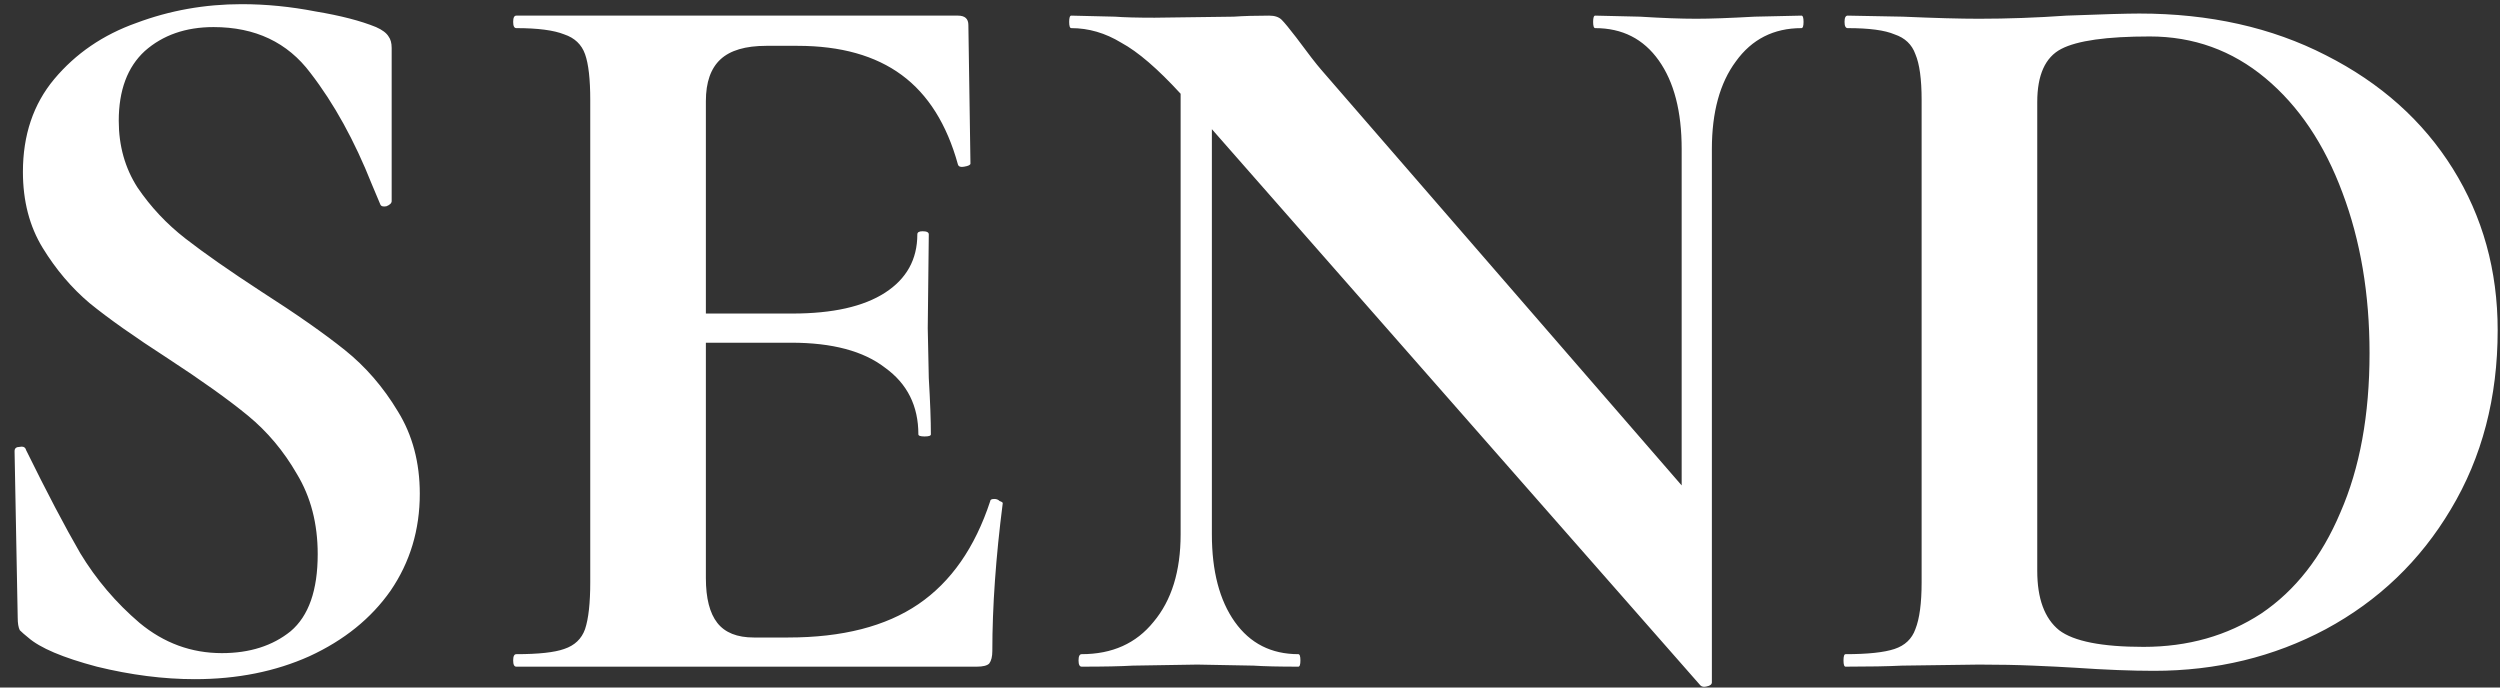 <svg width="120" height="33" viewBox="0 0 120 33" fill="none" xmlns="http://www.w3.org/2000/svg">
<rect x="0" y="0" width="120" height="33" fill="#333333" stroke="none"/>
<path d="M5.7 5.8C5.7 7 6 8.067 6.6 9C7.233 9.933 8 10.75 8.9 11.45C9.8 12.15 11.017 13 12.55 14C14.217 15.067 15.55 16 16.55 16.8C17.55 17.6 18.4 18.583 19.1 19.75C19.8 20.883 20.15 22.2 20.15 23.7C20.15 25.433 19.683 26.983 18.75 28.35C17.817 29.683 16.517 30.733 14.85 31.5C13.217 32.233 11.383 32.6 9.35 32.6C7.85 32.6 6.283 32.4 4.65 32C3.017 31.567 1.917 31.1 1.35 30.6C1.183 30.467 1.05 30.35 0.95 30.25C0.883 30.117 0.85 29.917 0.85 29.65L0.7 21.7V21.65C0.7 21.517 0.783 21.45 0.95 21.45C1.117 21.417 1.217 21.467 1.25 21.6C2.25 23.633 3.117 25.283 3.85 26.55C4.617 27.817 5.567 28.933 6.7 29.9C7.867 30.867 9.183 31.35 10.65 31.35C11.983 31.35 13.083 31 13.95 30.3C14.817 29.567 15.25 28.333 15.25 26.6C15.25 25.133 14.917 23.85 14.25 22.75C13.617 21.65 12.833 20.717 11.9 19.95C10.967 19.183 9.683 18.267 8.05 17.2C6.45 16.167 5.2 15.283 4.3 14.55C3.433 13.817 2.683 12.933 2.05 11.9C1.417 10.867 1.1 9.65 1.1 8.25C1.1 6.483 1.6 5 2.6 3.8C3.633 2.567 4.95 1.667 6.55 1.1C8.15 0.5 9.833 0.2 11.6 0.2C12.767 0.2 13.95 0.317 15.15 0.55C16.35 0.75 17.317 1 18.05 1.3C18.35 1.433 18.55 1.583 18.65 1.75C18.75 1.883 18.8 2.067 18.8 2.3V9.65C18.8 9.75 18.717 9.833 18.55 9.9C18.383 9.933 18.283 9.9 18.25 9.8L17.85 8.85C17.017 6.75 16.033 4.967 14.9 3.5C13.8 2.033 12.25 1.3 10.25 1.3C8.917 1.3 7.817 1.683 6.95 2.45C6.117 3.217 5.7 4.333 5.7 5.8ZM47.532 24.05C47.532 23.983 47.599 23.95 47.732 23.95C47.832 23.95 47.916 23.983 47.982 24.05C48.082 24.083 48.132 24.117 48.132 24.15C47.799 26.75 47.632 29.117 47.632 31.25C47.632 31.517 47.582 31.717 47.482 31.85C47.382 31.95 47.182 32 46.882 32H24.782C24.682 32 24.632 31.9 24.632 31.7C24.632 31.5 24.682 31.4 24.782 31.4C25.849 31.4 26.616 31.317 27.082 31.15C27.582 30.983 27.916 30.667 28.082 30.2C28.249 29.7 28.332 28.95 28.332 27.95V4.8C28.332 3.8 28.249 3.067 28.082 2.6C27.916 2.133 27.582 1.817 27.082 1.65C26.582 1.45 25.816 1.35 24.782 1.35C24.682 1.35 24.632 1.25 24.632 1.05C24.632 0.85 24.682 0.75 24.782 0.75H45.982C46.316 0.75 46.482 0.9 46.482 1.2L46.582 7.85C46.582 7.917 46.482 7.967 46.282 8C46.116 8.033 46.016 8 45.982 7.9C45.449 5.967 44.549 4.533 43.282 3.6C42.016 2.667 40.349 2.2 38.282 2.2H36.782C35.782 2.2 35.049 2.417 34.582 2.85C34.116 3.283 33.882 3.95 33.882 4.85V15.05H38.032C39.966 15.05 41.449 14.717 42.482 14.05C43.516 13.383 44.032 12.45 44.032 11.25C44.032 11.15 44.116 11.1 44.282 11.1C44.482 11.1 44.582 11.15 44.582 11.25L44.532 15.75L44.582 18.15C44.649 19.283 44.682 20.183 44.682 20.85C44.682 20.917 44.582 20.95 44.382 20.95C44.182 20.95 44.082 20.917 44.082 20.85C44.082 19.483 43.549 18.417 42.482 17.65C41.449 16.85 39.949 16.45 37.982 16.45H33.882V27.75C33.882 28.717 34.066 29.433 34.432 29.9C34.799 30.367 35.382 30.6 36.182 30.6H37.832C40.432 30.6 42.516 30.067 44.082 29C45.649 27.933 46.799 26.283 47.532 24.05ZM86.47 0.75C86.537 0.75 86.57 0.85 86.57 1.05C86.57 1.25 86.537 1.35 86.47 1.35C85.137 1.35 84.087 1.883 83.32 2.95C82.554 3.983 82.17 5.383 82.17 7.15V32.75C82.17 32.85 82.087 32.917 81.92 32.95C81.787 32.983 81.687 32.967 81.62 32.9L58.17 6.2V25.65C58.17 27.417 58.537 28.817 59.27 29.85C60.004 30.883 61.02 31.4 62.32 31.4C62.387 31.4 62.42 31.5 62.42 31.7C62.42 31.9 62.387 32 62.32 32C61.387 32 60.67 31.983 60.17 31.95L57.47 31.9L54.37 31.95C53.804 31.983 52.987 32 51.92 32C51.82 32 51.77 31.9 51.77 31.7C51.77 31.5 51.82 31.4 51.92 31.4C53.387 31.4 54.537 30.883 55.37 29.85C56.237 28.817 56.67 27.417 56.67 25.65V4.5C55.57 3.3 54.62 2.483 53.82 2.05C53.054 1.583 52.254 1.35 51.42 1.35C51.354 1.35 51.32 1.25 51.32 1.05C51.32 0.85 51.354 0.75 51.42 0.75L53.52 0.8C53.954 0.833 54.587 0.85 55.42 0.85L59.22 0.8C59.687 0.767 60.254 0.75 60.92 0.75C61.187 0.75 61.387 0.817 61.52 0.95C61.654 1.083 61.887 1.367 62.22 1.8C62.787 2.567 63.187 3.083 63.42 3.35L80.72 23.3V7.15C80.72 5.35 80.354 3.933 79.62 2.9C78.887 1.867 77.87 1.35 76.57 1.35C76.504 1.35 76.47 1.25 76.47 1.05C76.47 0.85 76.504 0.75 76.57 0.75L78.72 0.8C79.787 0.867 80.687 0.9 81.42 0.9C82.087 0.9 83.02 0.867 84.22 0.8L86.47 0.75ZM103.388 32.2C102.321 32.2 101.055 32.15 99.588 32.05C99.055 32.017 98.388 31.983 97.588 31.95C96.821 31.917 95.955 31.9 94.988 31.9L91.288 31.95C90.621 31.983 89.721 32 88.588 32C88.521 32 88.488 31.9 88.488 31.7C88.488 31.5 88.521 31.4 88.588 31.4C89.655 31.4 90.438 31.317 90.938 31.15C91.438 30.983 91.771 30.667 91.938 30.2C92.138 29.7 92.238 28.95 92.238 27.95V4.8C92.238 3.8 92.138 3.067 91.938 2.6C91.771 2.133 91.438 1.817 90.938 1.65C90.471 1.45 89.721 1.35 88.688 1.35C88.588 1.35 88.538 1.25 88.538 1.05C88.538 0.85 88.588 0.75 88.688 0.75L91.338 0.8C92.871 0.867 94.088 0.9 94.988 0.9C96.355 0.9 97.755 0.85 99.188 0.75C100.921 0.683 102.088 0.65 102.688 0.65C106.055 0.65 109.038 1.317 111.638 2.65C114.271 3.983 116.305 5.8 117.738 8.1C119.171 10.4 119.888 12.983 119.888 15.85C119.888 19.083 119.138 21.95 117.638 24.45C116.171 26.917 114.171 28.833 111.638 30.2C109.138 31.533 106.388 32.2 103.388 32.2ZM102.888 31.05C105.021 31.05 106.905 30.517 108.538 29.45C110.171 28.35 111.438 26.733 112.338 24.6C113.271 22.467 113.738 19.917 113.738 16.95C113.738 14.117 113.305 11.55 112.438 9.25C111.571 6.917 110.338 5.083 108.738 3.75C107.138 2.417 105.288 1.75 103.188 1.75C101.121 1.75 99.705 1.95 98.938 2.35C98.171 2.75 97.788 3.6 97.788 4.9V27.4C97.788 28.733 98.138 29.683 98.838 30.25C99.538 30.783 100.888 31.05 102.888 31.05Z" fill="white"/>
</svg>
